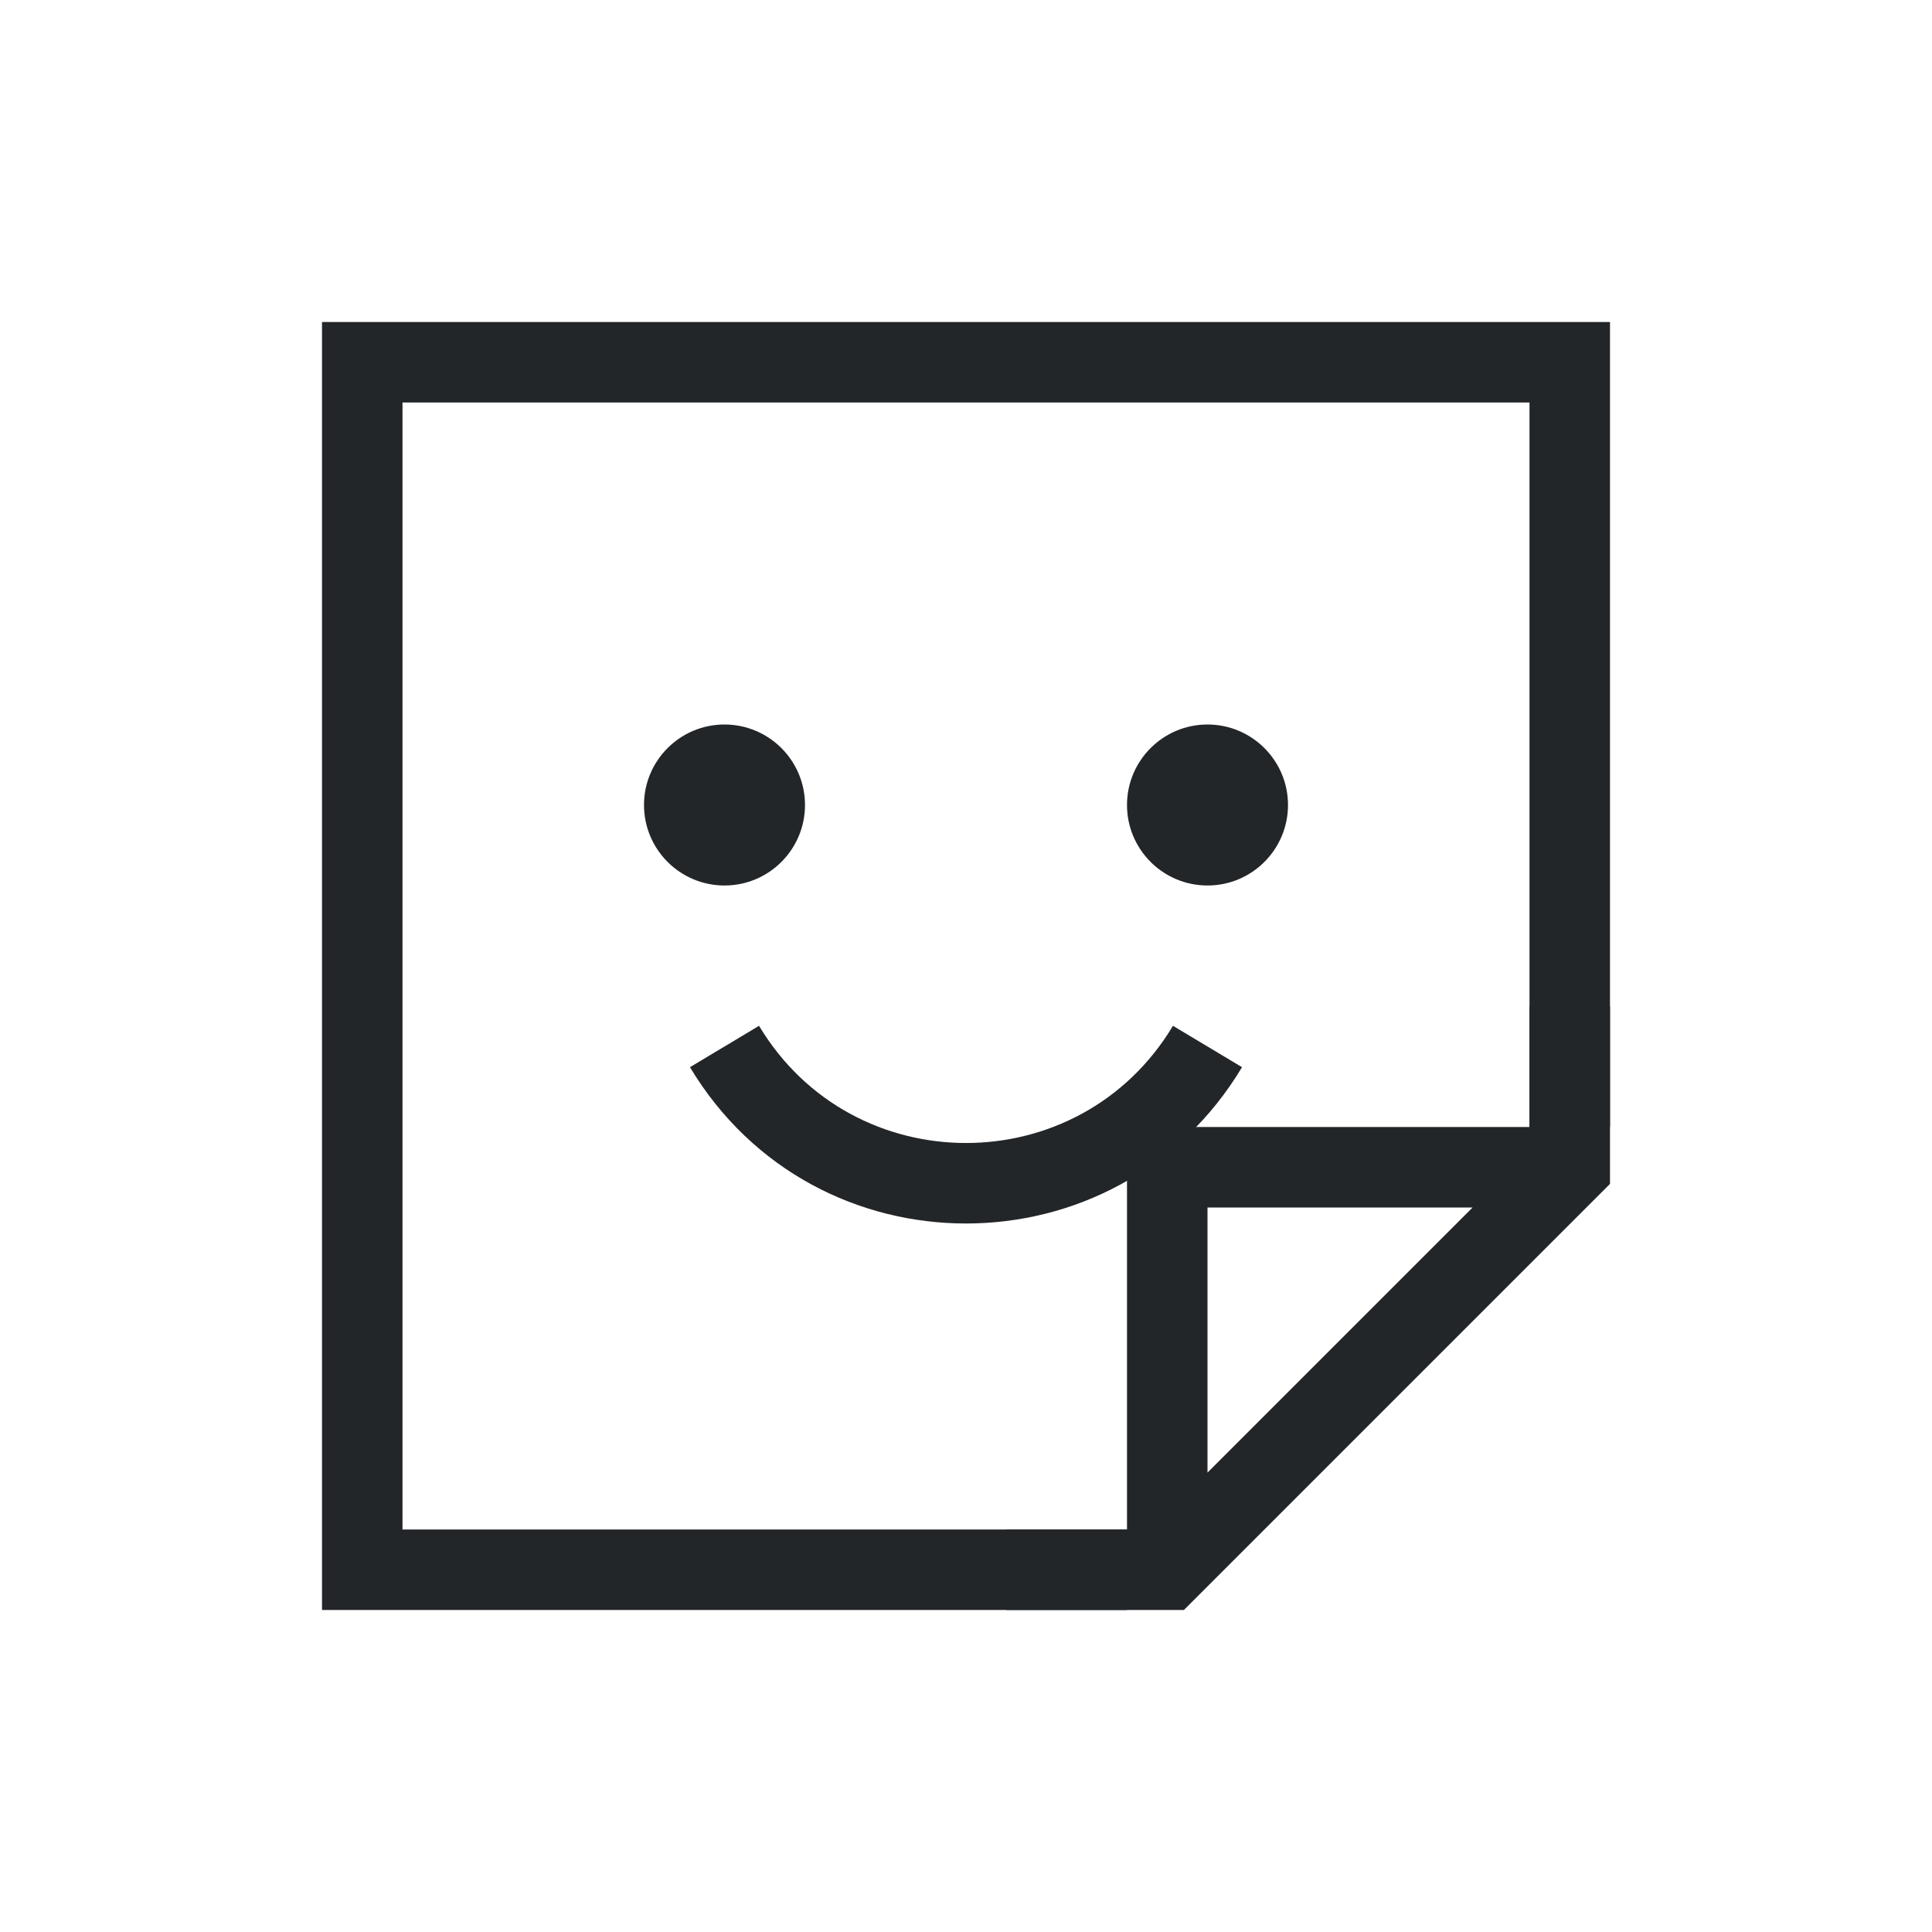 <?xml version="1.0" encoding="UTF-8" standalone="no"?>
<svg
   width="24"
   height="24"
   viewBox="0 0 24 24"
   fill="none"
   version="1.1"
   id="svg15"
   sodipodi:docname="stickers.svg"
   inkscape:version="1.1.1 (3bf5ae0d25, 2021-09-20)"
   xmlns:inkscape="http://www.inkscape.org/namespaces/inkscape"
   xmlns:sodipodi="http://sodipodi.sourceforge.net/DTD/sodipodi-0.dtd"
   xmlns="http://www.w3.org/2000/svg"
   xmlns:svg="http://www.w3.org/2000/svg">
  <defs
     id="defs19" />
  <sodipodi:namedview
     id="namedview17"
     pagecolor="#ffffff"
     bordercolor="#666666"
     borderopacity="1.0"
     inkscape:pageshadow="2"
     inkscape:pageopacity="0.0"
     inkscape:pagecheckerboard="0"
     showgrid="false"
     inkscape:zoom="26.25"
     inkscape:cx="12"
     inkscape:cy="12.019048"
     inkscape:window-width="1920"
     inkscape:window-height="993"
     inkscape:window-x="0"
     inkscape:window-y="0"
     inkscape:window-maximized="1"
     inkscape:current-layer="svg15" />
  <style
     type="text/css"
     id="current-color-scheme">.ColorScheme-Text { color: #232629; }</style>
  <g
     transform="translate(1,1)"
     id="g13">
    <path
       fill-rule="evenodd"
       clip-rule="evenodd"
       d="M3 3H19V13H18V4H4V18H13V19H3V3Z"
       fill="currentColor"
       class="ColorScheme-Text"
       id="path3" />
    <path
       d="M9 9C9 9.552 8.552 10 8 10C7.448 10 7 9.552 7 9C7 8.448 7.448 8 8 8C8.552 8 9 8.448 9 9Z"
       fill="currentColor"
       class="ColorScheme-Text"
       id="path5" />
    <path
       d="M15 9C15 9.552 14.552 10 14 10C13.448 10 13 9.552 13 9C13 8.448 13.448 8 14 8C14.552 8 15 8.448 15 9Z"
       fill="currentColor"
       class="ColorScheme-Text"
       id="path7" />
    <path
       fill-rule="evenodd"
       clip-rule="evenodd"
       d="M14.429 12.257C12.876 14.846 9.124 14.846 7.571 12.257L8.429 11.743C9.593 13.684 12.407 13.684 13.571 11.743L14.429 12.257Z"
       fill="currentColor"
       class="ColorScheme-Text"
       id="path9" />
    <path
       fill-rule="evenodd"
       clip-rule="evenodd"
       d="M19 11.5V13.707L13.707 19H11.5V18H13V13H18V11.5H19ZM17.293 14H14V17.293L17.293 14Z"
       fill="currentColor"
       class="ColorScheme-Text"
       id="path11" />
  </g>
</svg>

